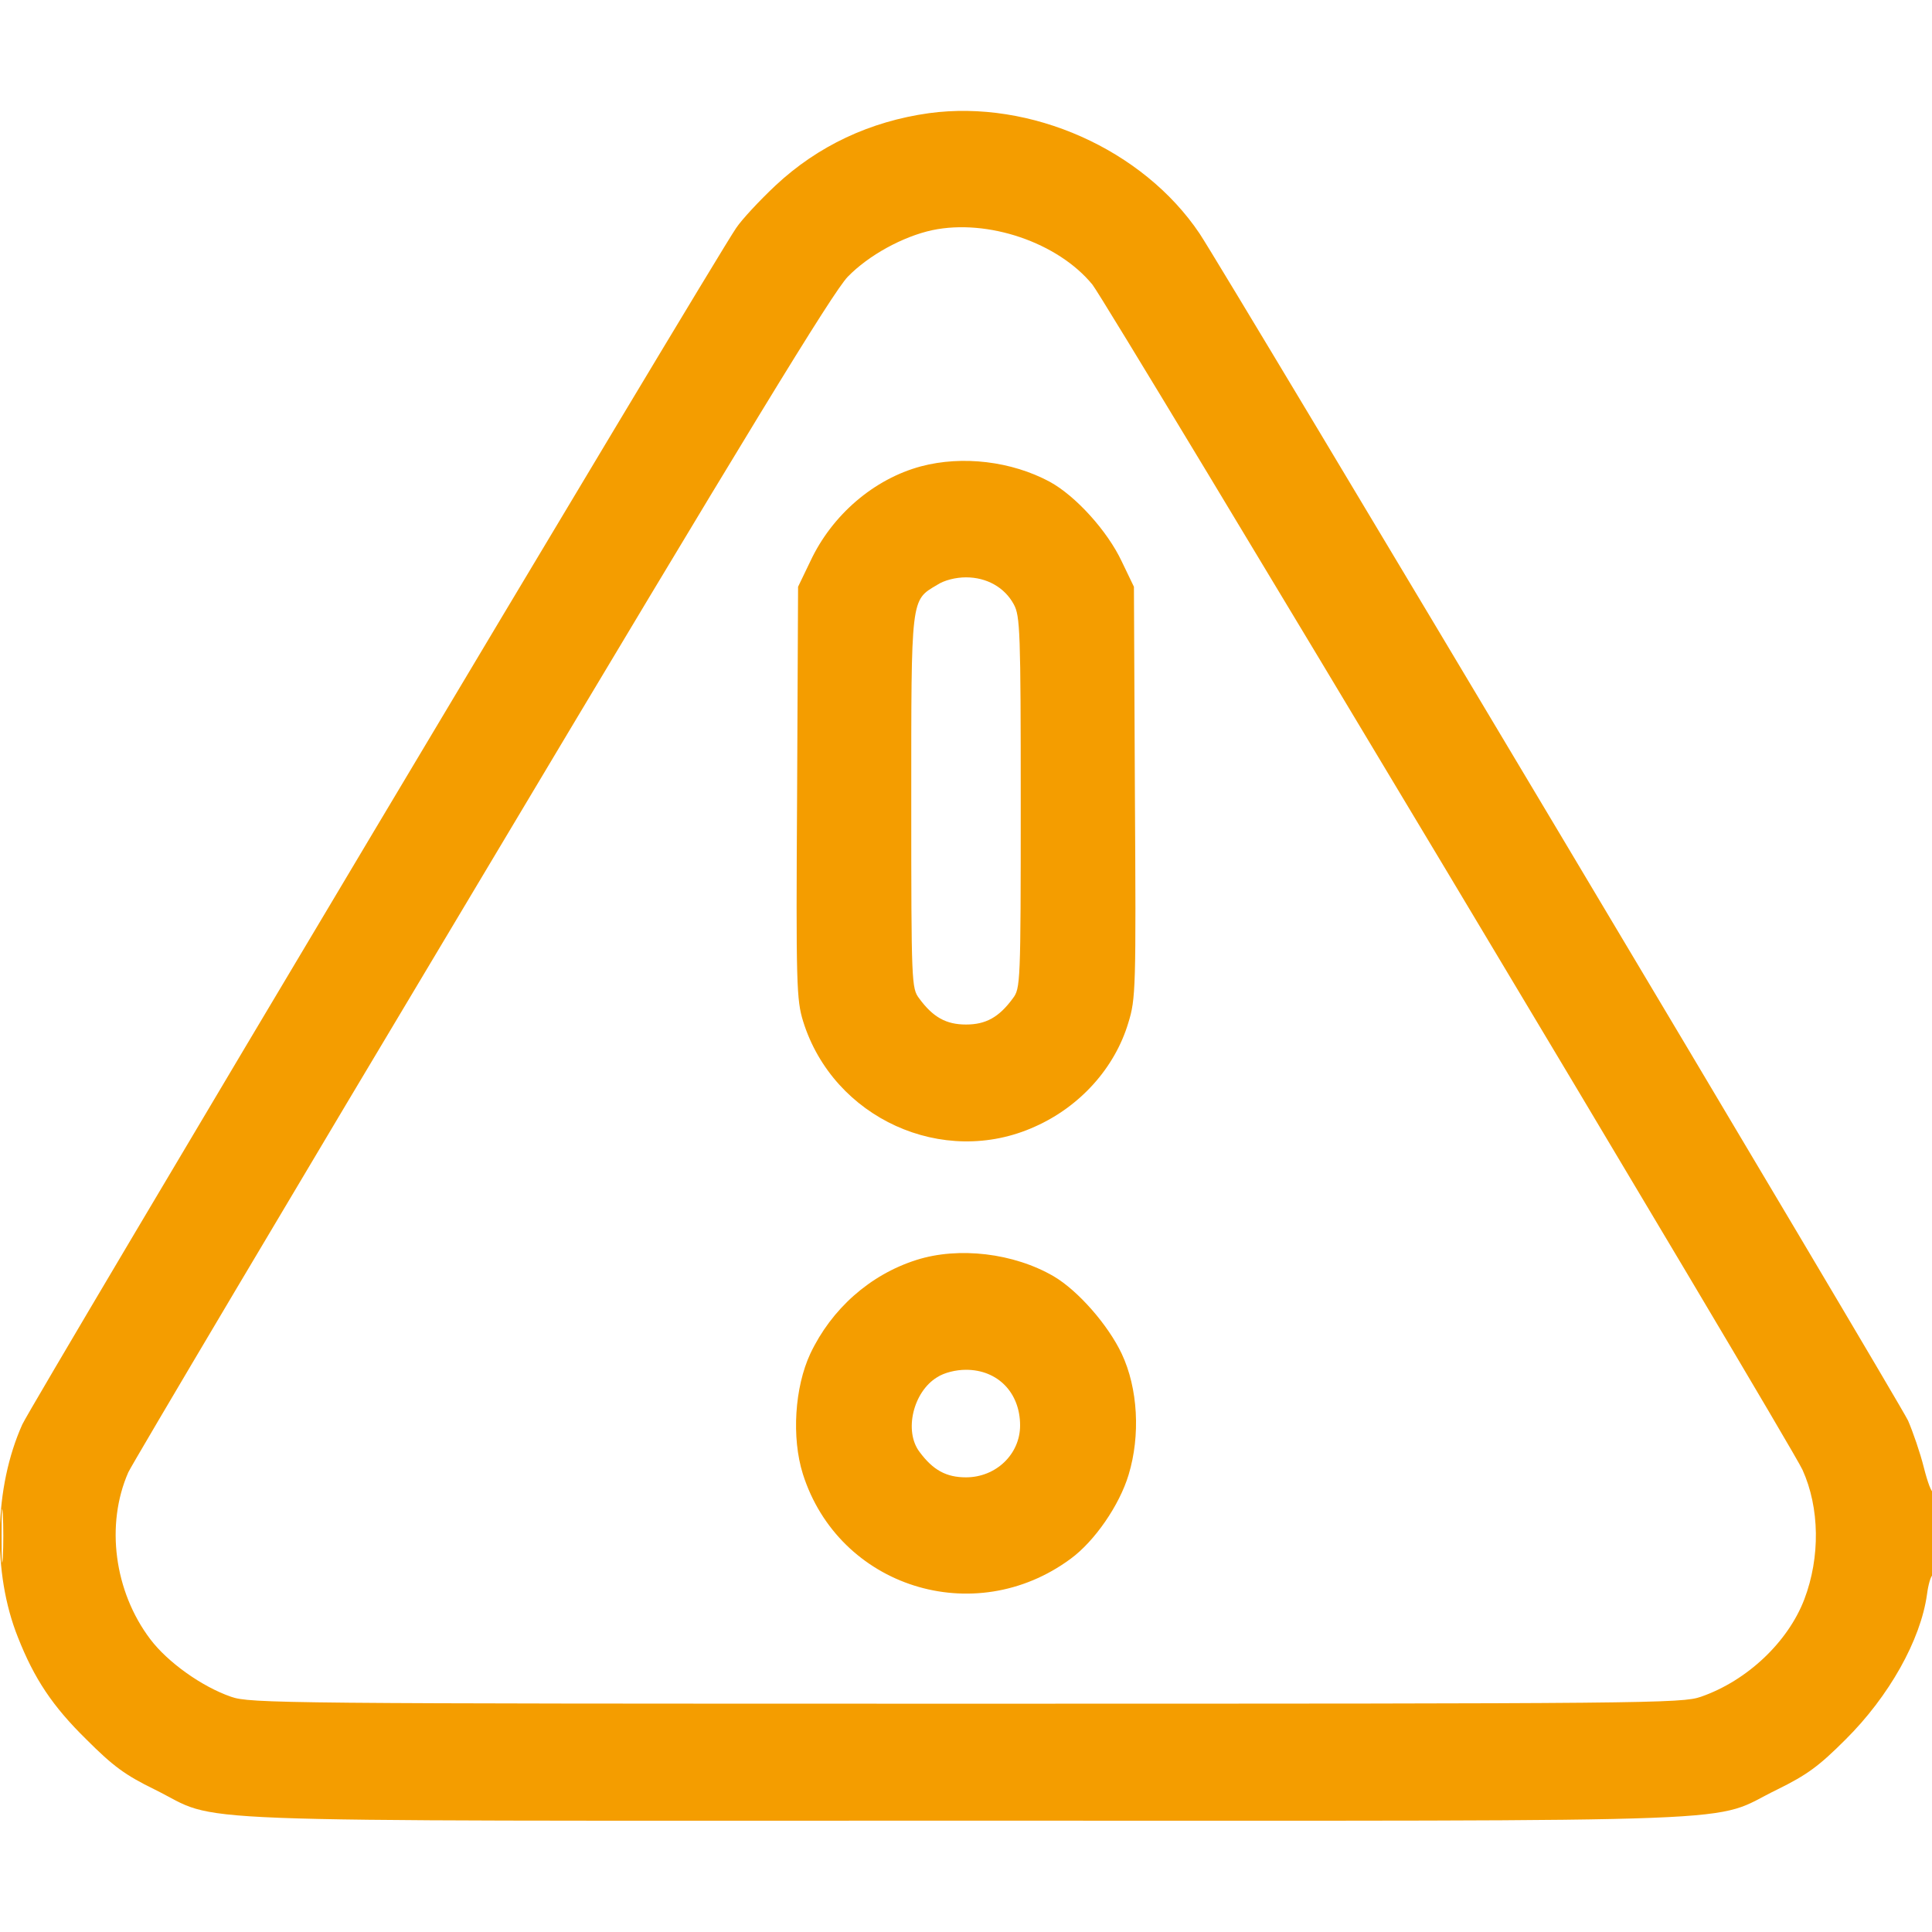 <?xml version="1.0" encoding="UTF-8"?>
<svg xmlns="http://www.w3.org/2000/svg" xmlns:xlink="http://www.w3.org/1999/xlink" width="24px" height="24px" viewBox="0 0 24 24" version="1.1">
<g id="surface1">
<path style=" stroke:none;fill-rule:evenodd;fill:#f49d00" d="M 11.539 1.406 C 10.809 1.508 10.16 1.812 9.633 2.305 C 9.438 2.488 9.215 2.727 9.145 2.832 C 8.852 3.258 0.395 17.434 0.277 17.695 C -0.074 18.477 -0.098 19.539 0.223 20.34 C 0.426 20.855 0.652 21.195 1.074 21.609 C 1.406 21.941 1.555 22.051 1.922 22.23 C 2.777 22.652 1.852 22.617 12 22.617 C 22.156 22.617 21.207 22.652 22.078 22.23 C 22.449 22.047 22.594 21.941 22.926 21.609 C 23.465 21.074 23.859 20.375 23.938 19.805 C 23.953 19.688 23.984 19.578 24.008 19.566 C 24.027 19.551 24.047 19.309 24.047 19.02 C 24.047 18.734 24.031 18.516 24.016 18.531 C 23.996 18.551 23.945 18.414 23.898 18.227 C 23.852 18.043 23.762 17.785 23.703 17.648 C 23.586 17.398 15.215 3.371 14.902 2.902 C 14.199 1.855 12.805 1.234 11.539 1.406 M 11.582 2.859 C 11.215 2.938 10.789 3.172 10.531 3.438 C 10.344 3.633 9.301 5.34 5.988 10.891 C 3.621 14.848 1.645 18.18 1.594 18.289 C 1.309 18.938 1.418 19.77 1.867 20.363 C 2.082 20.648 2.508 20.953 2.871 21.078 C 3.105 21.16 3.504 21.164 12 21.164 C 20.496 21.164 20.895 21.16 21.129 21.078 C 21.703 20.879 22.211 20.398 22.414 19.867 C 22.613 19.344 22.605 18.73 22.391 18.258 C 22.227 17.902 13.754 3.762 13.57 3.535 C 13.141 3.012 12.27 2.715 11.582 2.859 M 11.441 5.793 C 10.859 5.949 10.336 6.395 10.066 6.973 L 9.914 7.289 L 9.902 9.848 C 9.887 12.242 9.895 12.422 9.977 12.688 C 10.352 13.891 11.715 14.512 12.855 13.996 C 13.418 13.746 13.848 13.266 14.016 12.707 C 14.109 12.406 14.113 12.293 14.098 9.844 L 14.086 7.289 L 13.934 6.973 C 13.758 6.598 13.363 6.16 13.039 5.984 C 12.566 5.73 11.957 5.656 11.441 5.793 M 11.641 7.266 C 11.312 7.461 11.32 7.406 11.32 9.969 C 11.32 12.223 11.324 12.277 11.418 12.402 C 11.59 12.637 11.754 12.727 12 12.727 C 12.246 12.727 12.41 12.637 12.582 12.402 C 12.676 12.277 12.68 12.223 12.68 9.969 C 12.68 7.84 12.672 7.652 12.594 7.508 C 12.48 7.297 12.258 7.172 12 7.172 C 11.875 7.172 11.73 7.207 11.641 7.266 M 11.383 15.652 C 10.805 15.836 10.328 16.262 10.066 16.816 C 9.871 17.234 9.832 17.859 9.973 18.309 C 10.418 19.715 12.102 20.25 13.301 19.363 C 13.598 19.145 13.906 18.699 14.02 18.32 C 14.168 17.832 14.137 17.246 13.934 16.816 C 13.766 16.461 13.395 16.035 13.09 15.855 C 12.594 15.566 11.91 15.484 11.383 15.652 M 11.641 17.109 C 11.344 17.289 11.227 17.777 11.422 18.035 C 11.59 18.262 11.754 18.352 12 18.352 C 12.371 18.352 12.672 18.066 12.672 17.707 C 12.672 17.301 12.395 17.016 12 17.016 C 11.875 17.016 11.73 17.051 11.641 17.109 M 0.02 19.078 C 0.02 19.375 0.023 19.496 0.035 19.348 C 0.043 19.199 0.043 18.957 0.035 18.809 C 0.023 18.66 0.02 18.781 0.02 19.078 "/>
</g>
</svg>
